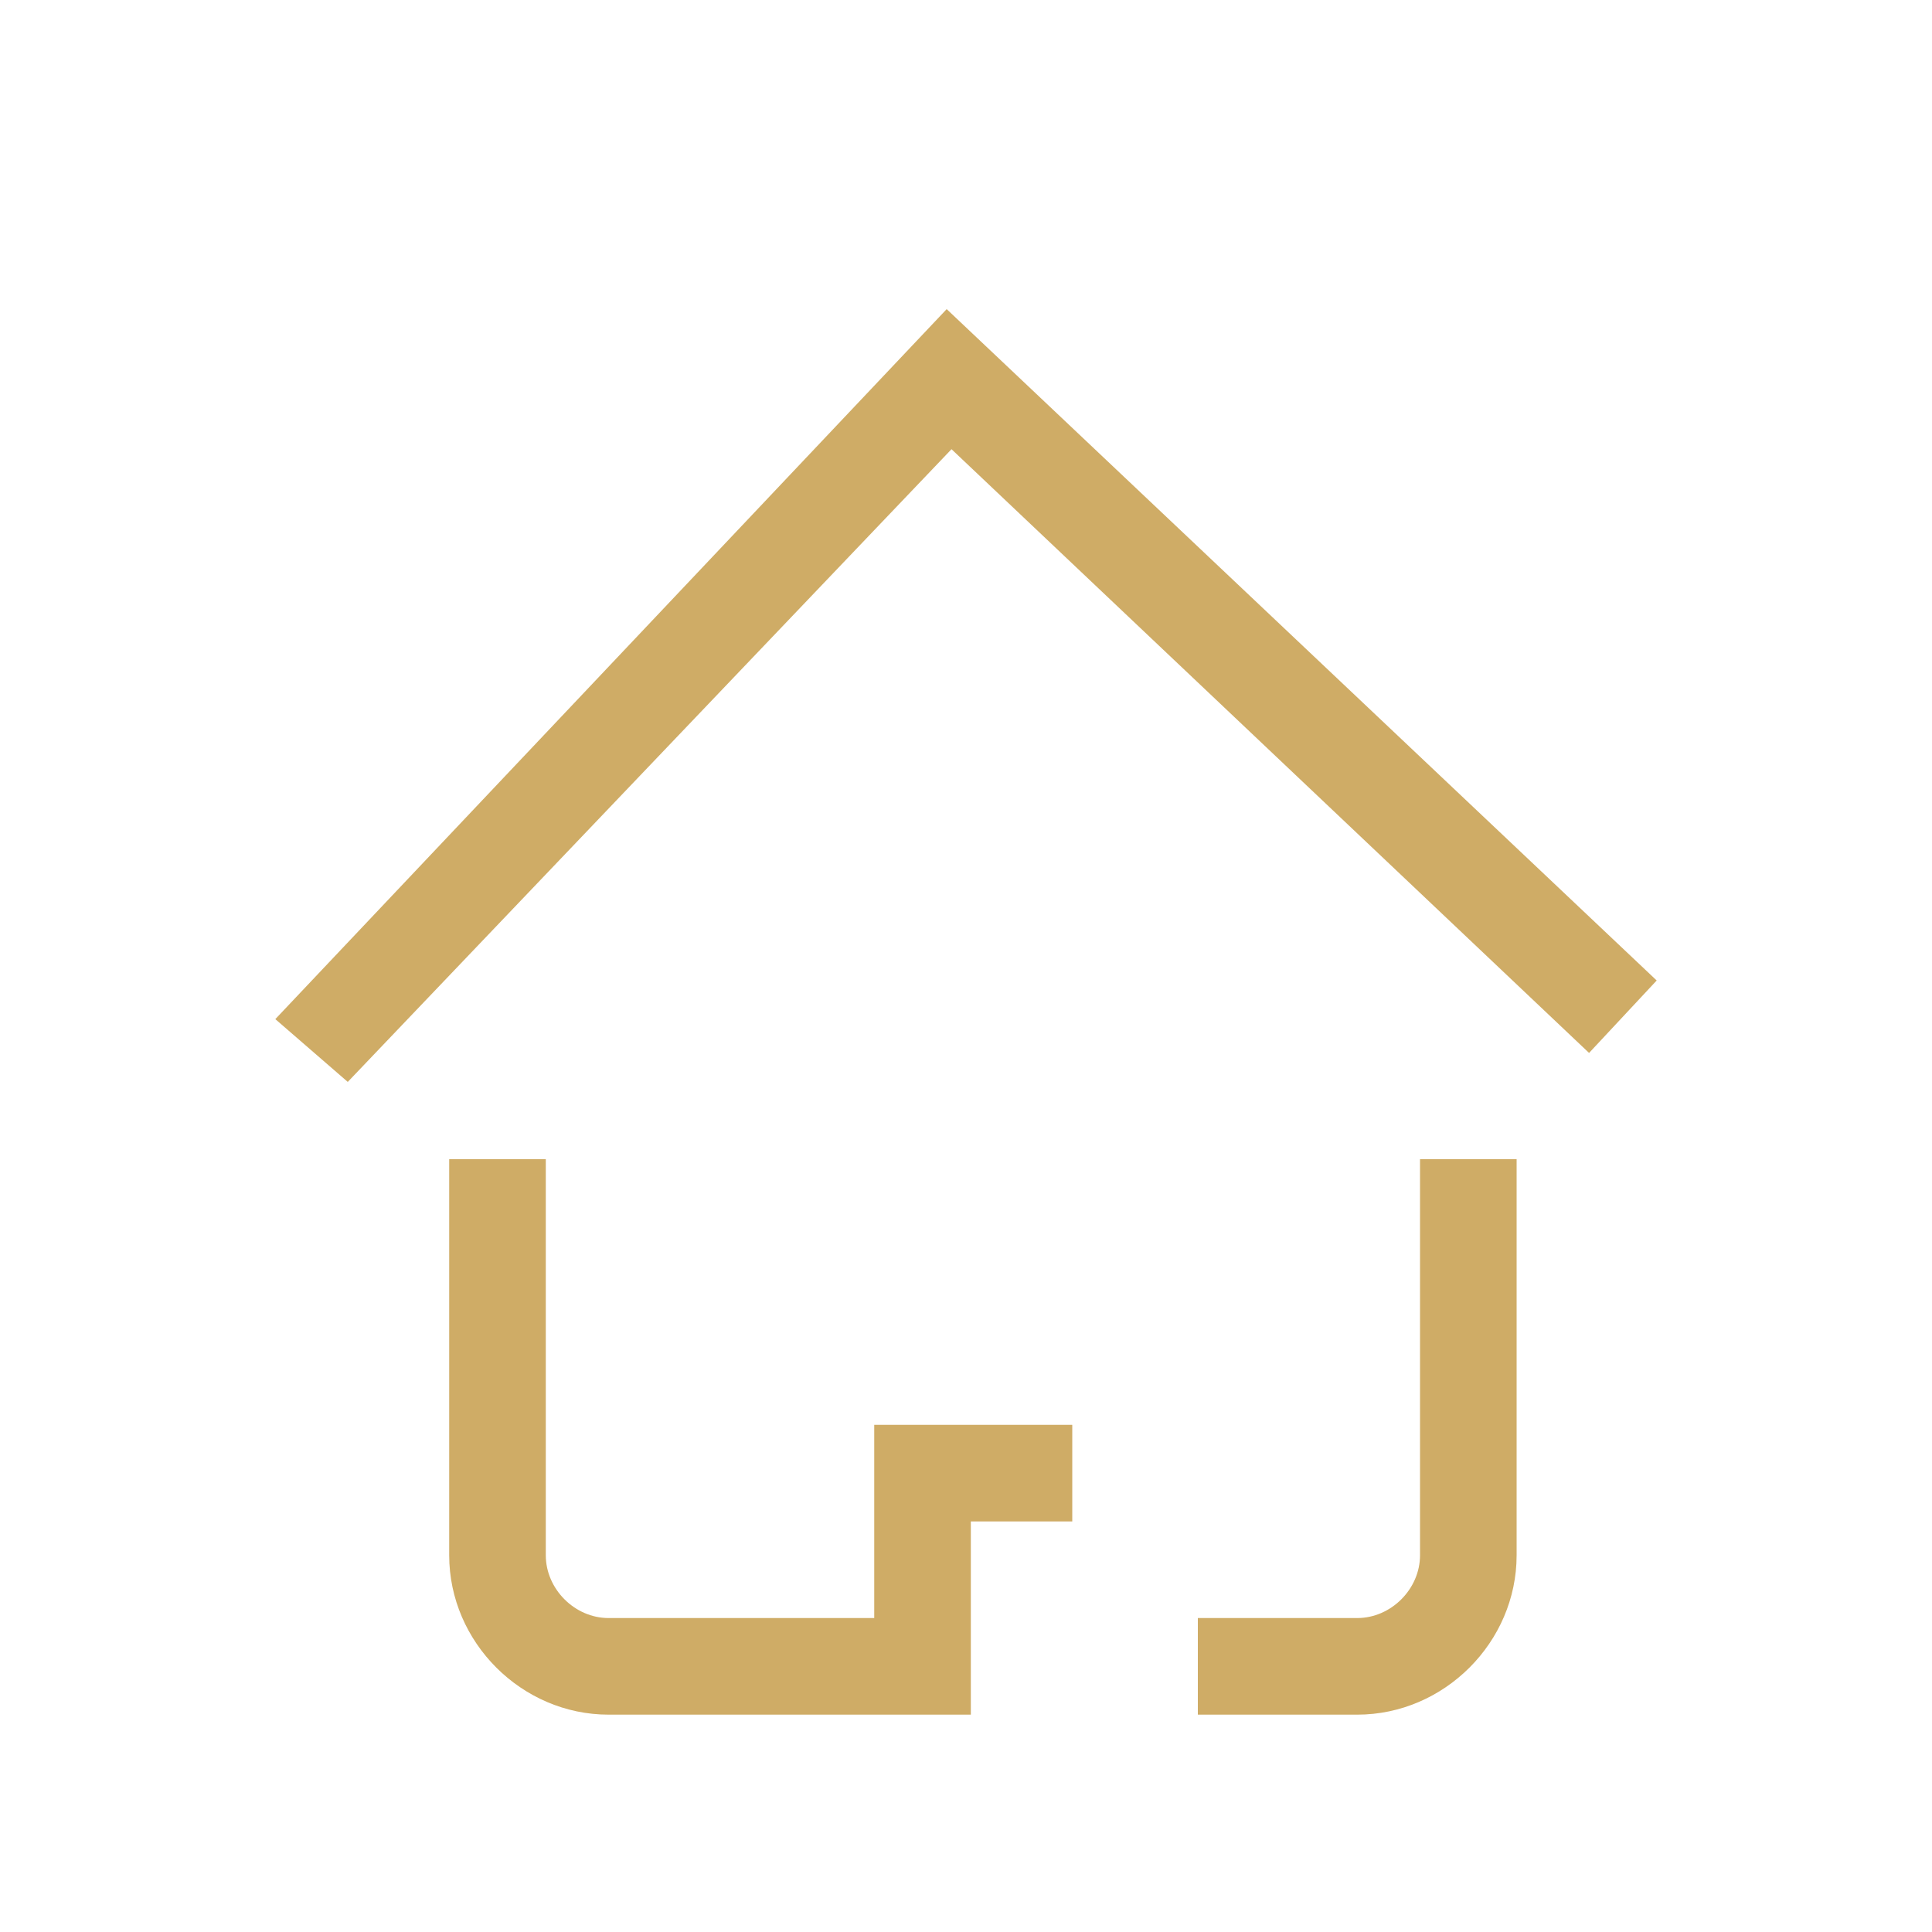 <?xml version="1.0" standalone="no"?><!DOCTYPE svg PUBLIC "-//W3C//DTD SVG 1.1//EN" "http://www.w3.org/Graphics/SVG/1.1/DTD/svg11.dtd"><svg t="1547128190937" class="icon" style="" viewBox="0 0 1024 1024" version="1.1" xmlns="http://www.w3.org/2000/svg" p-id="17058" xmlns:xlink="http://www.w3.org/1999/xlink" width="32" height="32"><defs><style type="text/css"></style></defs><path d="M184.32 573.44l-38.4-33.28L501.76 163.84l376.32 355.84-35.84 38.4L504.32 238.08zM514.56 908.8h-192c-46.08 0-84.48-38.4-84.48-84.48V614.4h51.2v209.92c0 17.92 15.36 33.28 33.28 33.28h140.8v-102.4h104.96v51.2h-53.76v102.4zM719.36 908.8h-84.48v-51.2h84.48c17.92 0 33.28-15.36 33.28-33.28V614.4h51.2v209.92c0 46.08-38.4 84.48-84.48 84.48z" fill="#CFAC66" p-id="17059"></path></svg>